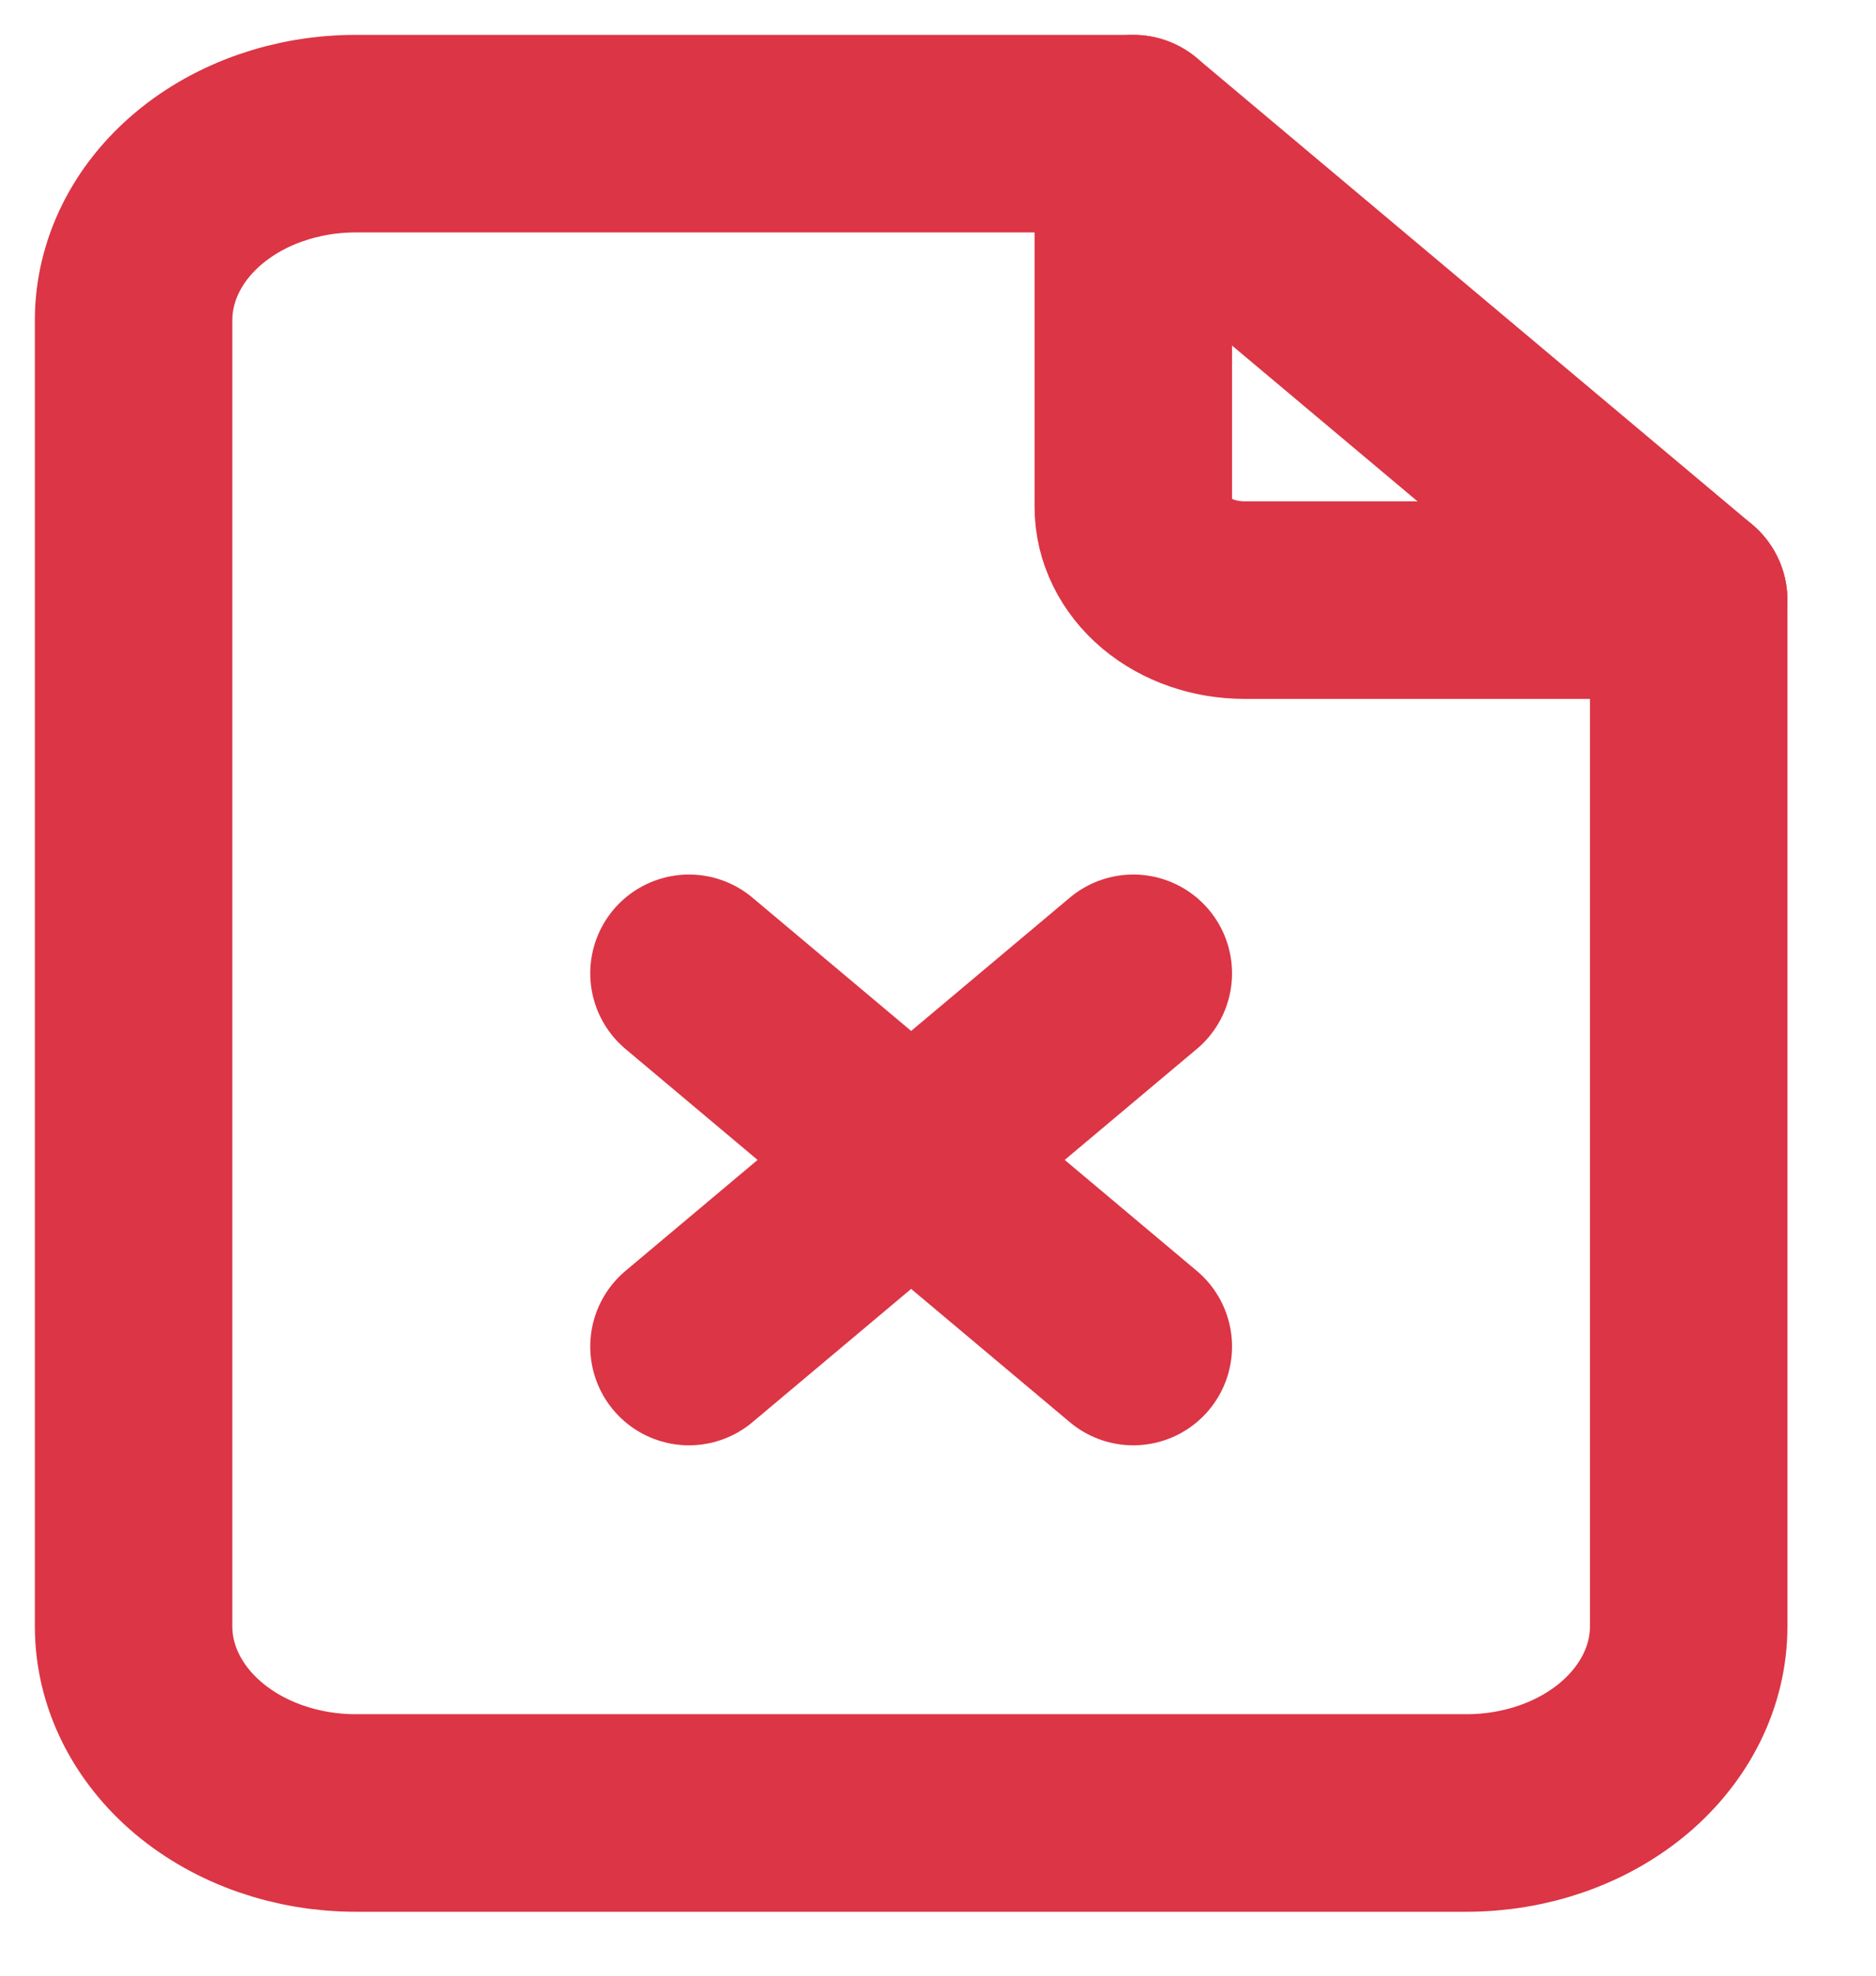 <svg width="19" height="20" viewBox="0 0 19 20" fill="none" xmlns="http://www.w3.org/2000/svg">
<path d="M11.478 1.353V5.131C11.478 5.381 11.596 5.621 11.807 5.799C12.018 5.976 12.305 6.075 12.603 6.075H17.103" stroke="#DC3545" stroke-width="2" stroke-linecap="round" stroke-linejoin="round"/>
<path d="M6.978 9.853L11.478 13.631M11.478 9.853L6.978 13.631M14.853 18.353H3.603C3.006 18.353 2.434 18.154 2.012 17.8C1.59 17.445 1.353 16.965 1.353 16.464V3.242C1.353 2.741 1.59 2.26 2.012 1.906C2.434 1.552 3.006 1.353 3.603 1.353H11.478L17.103 6.075V16.464C17.103 16.965 16.866 17.445 16.444 17.8C16.022 18.154 15.45 18.353 14.853 18.353Z" stroke="#DC3545" stroke-width="2" stroke-linecap="round" stroke-linejoin="round"/>
</svg>
